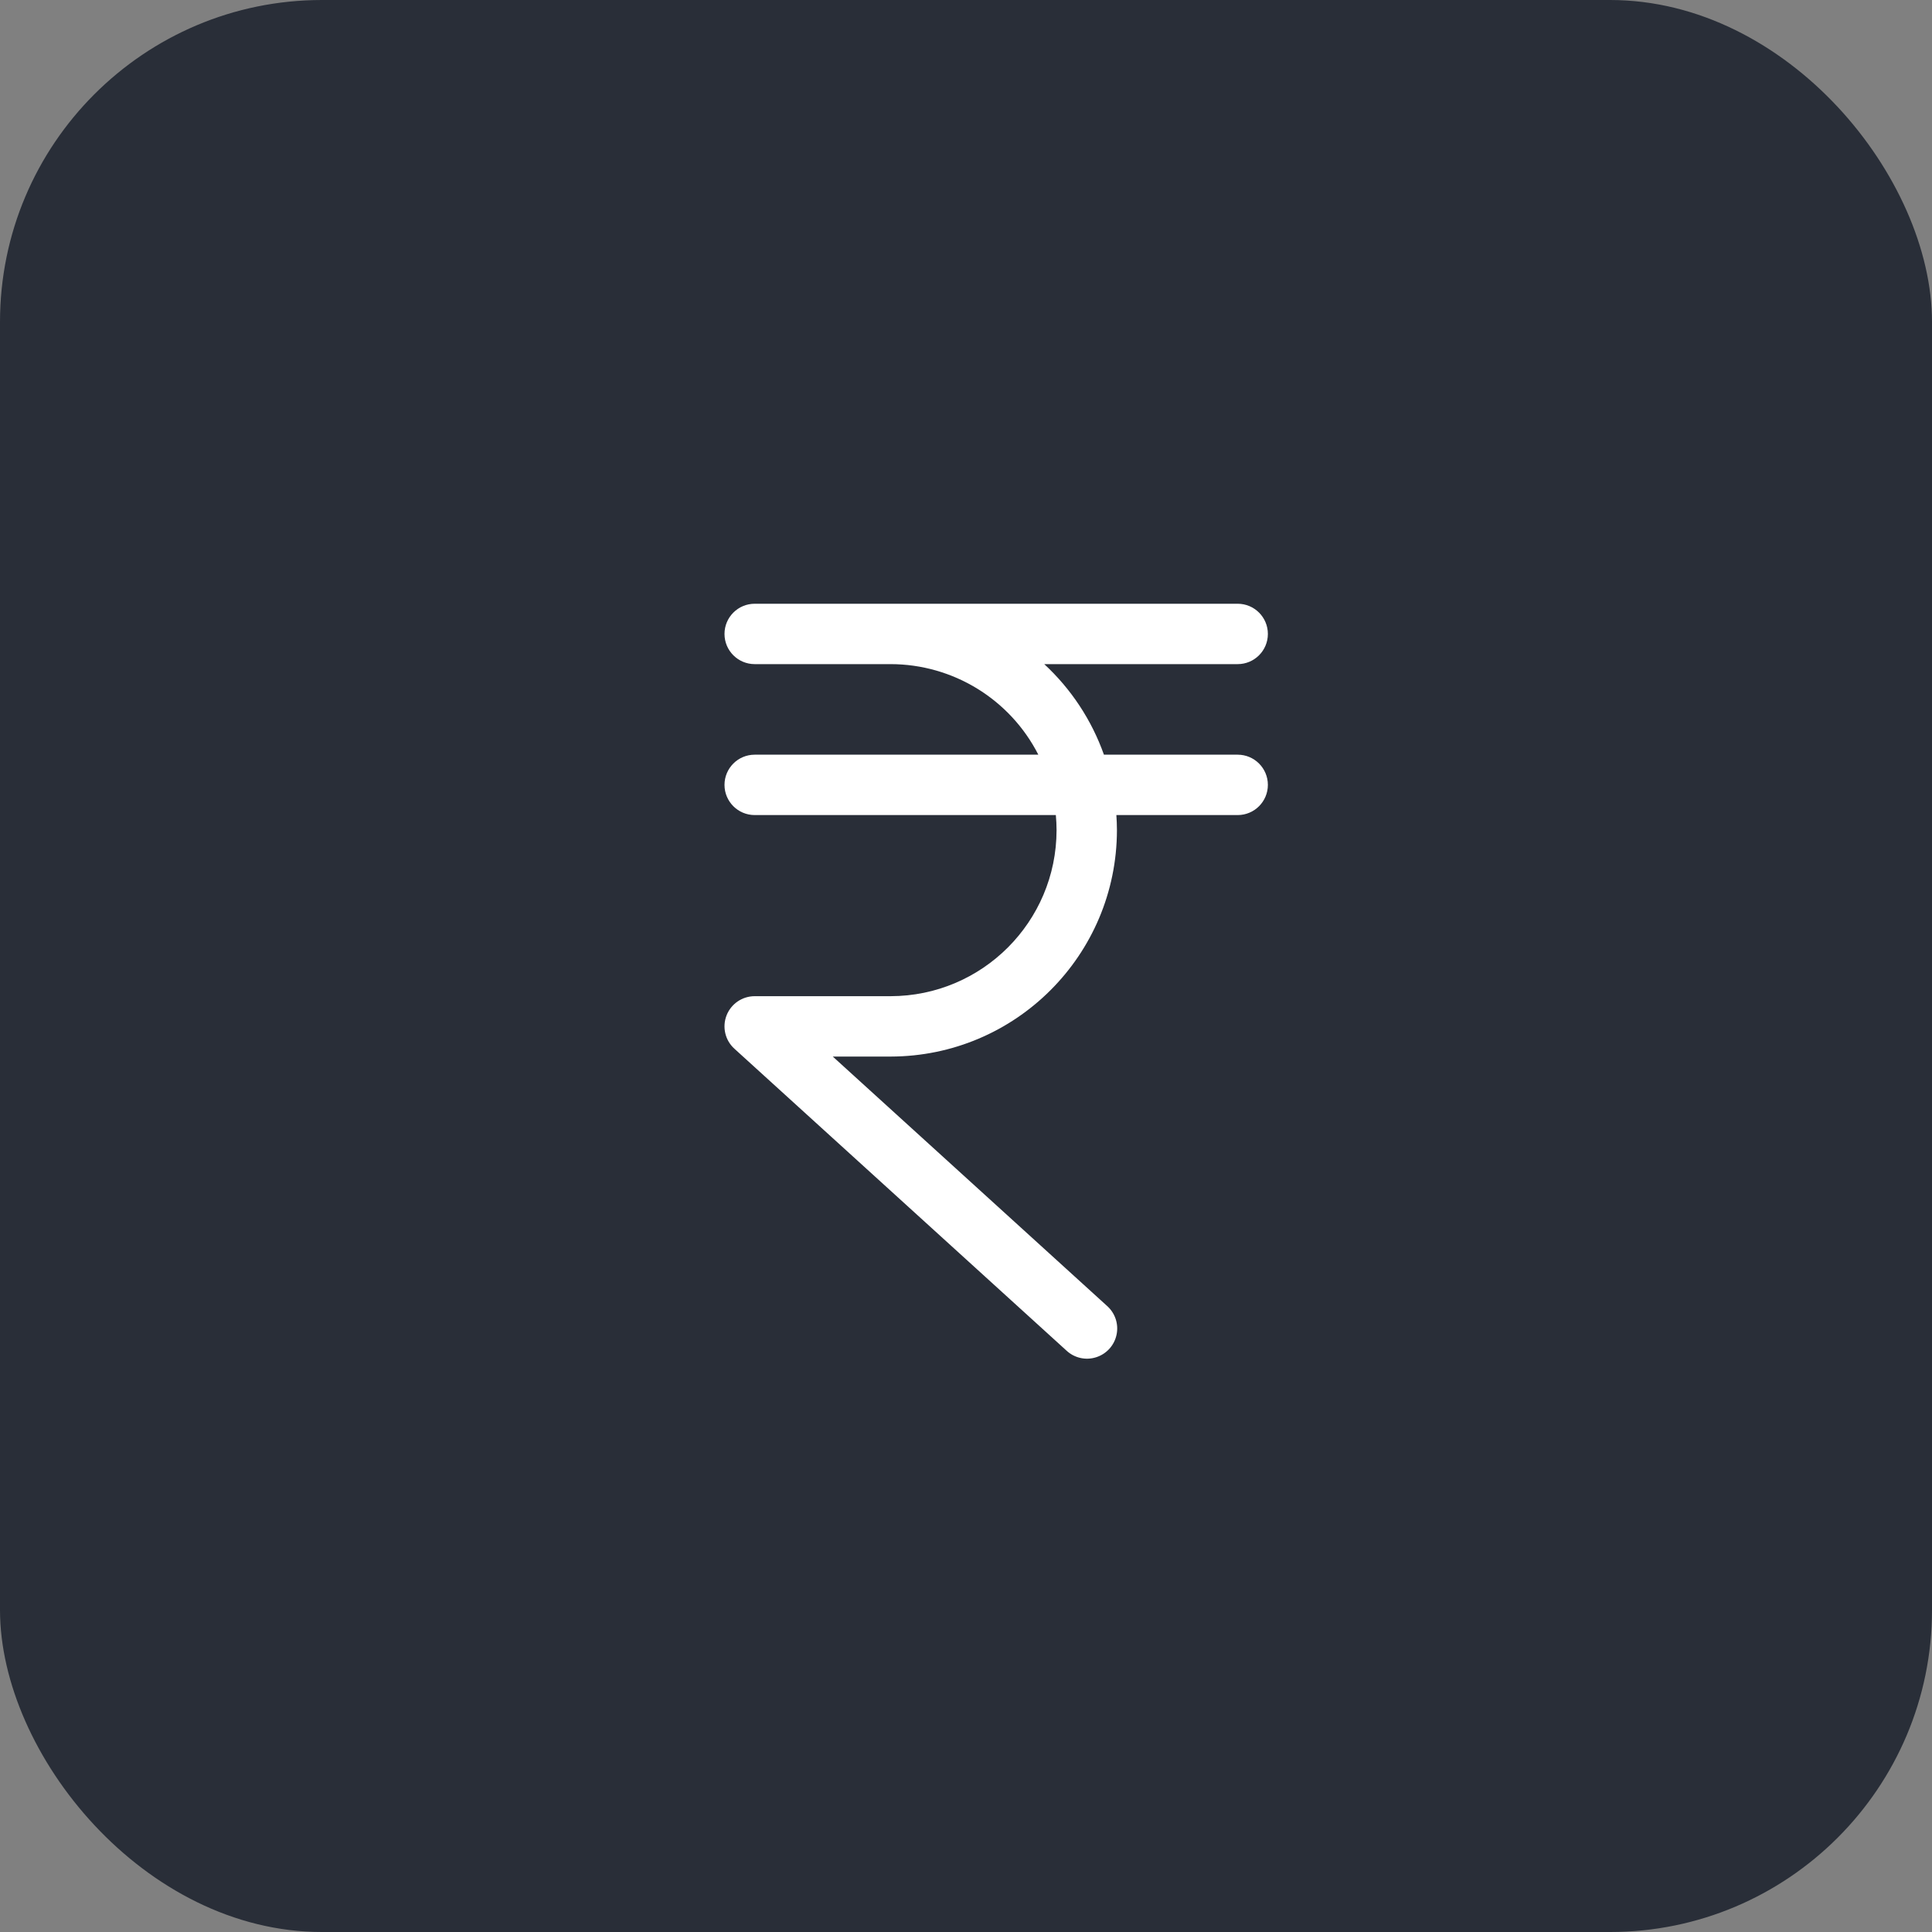 <svg width="48" height="48" viewBox="0 0 48 48" fill="none" xmlns="http://www.w3.org/2000/svg">
<rect x="0" y="0" width="48" height="48" fill="#808080" stroke="none"/>
<rect width="48" height="48" rx="8" fill="#292E38"/>
<g clip-path="url(#clip0_3_863)">
<path fill-rule="evenodd" clip-rule="evenodd" d="M31.5 19.5C31.5 19.914 31.164 20.25 30.75 20.25H27.736C27.744 20.374 27.75 20.498 27.75 20.625C27.746 23.73 25.23 26.246 22.125 26.25H20.69L27.504 32.445C27.706 32.624 27.797 32.898 27.74 33.162C27.684 33.427 27.49 33.64 27.232 33.721C26.975 33.803 26.693 33.739 26.496 33.555L18.246 26.055C18.016 25.847 17.939 25.519 18.05 25.23C18.162 24.941 18.44 24.75 18.75 24.75H22.125C24.402 24.747 26.247 22.902 26.25 20.625C26.25 20.498 26.243 20.374 26.232 20.25H18.75C18.336 20.25 18 19.914 18 19.5C18 19.086 18.336 18.75 18.75 18.75H25.797C25.093 17.37 23.674 16.501 22.125 16.5H18.75C18.336 16.5 18 16.164 18 15.75C18 15.336 18.336 15 18.75 15H30.75C31.164 15 31.5 15.336 31.5 15.75C31.5 16.164 31.164 16.5 30.75 16.5H25.944C26.613 17.119 27.122 17.891 27.427 18.75H30.75C31.164 18.75 31.5 19.086 31.5 19.5Z" fill="white"/>
</g>
<defs>
<clipPath id="clip0_3_863">
<rect width="24" height="24" fill="white" transform="translate(12 12)"/>
</clipPath>
</defs>
</svg>
